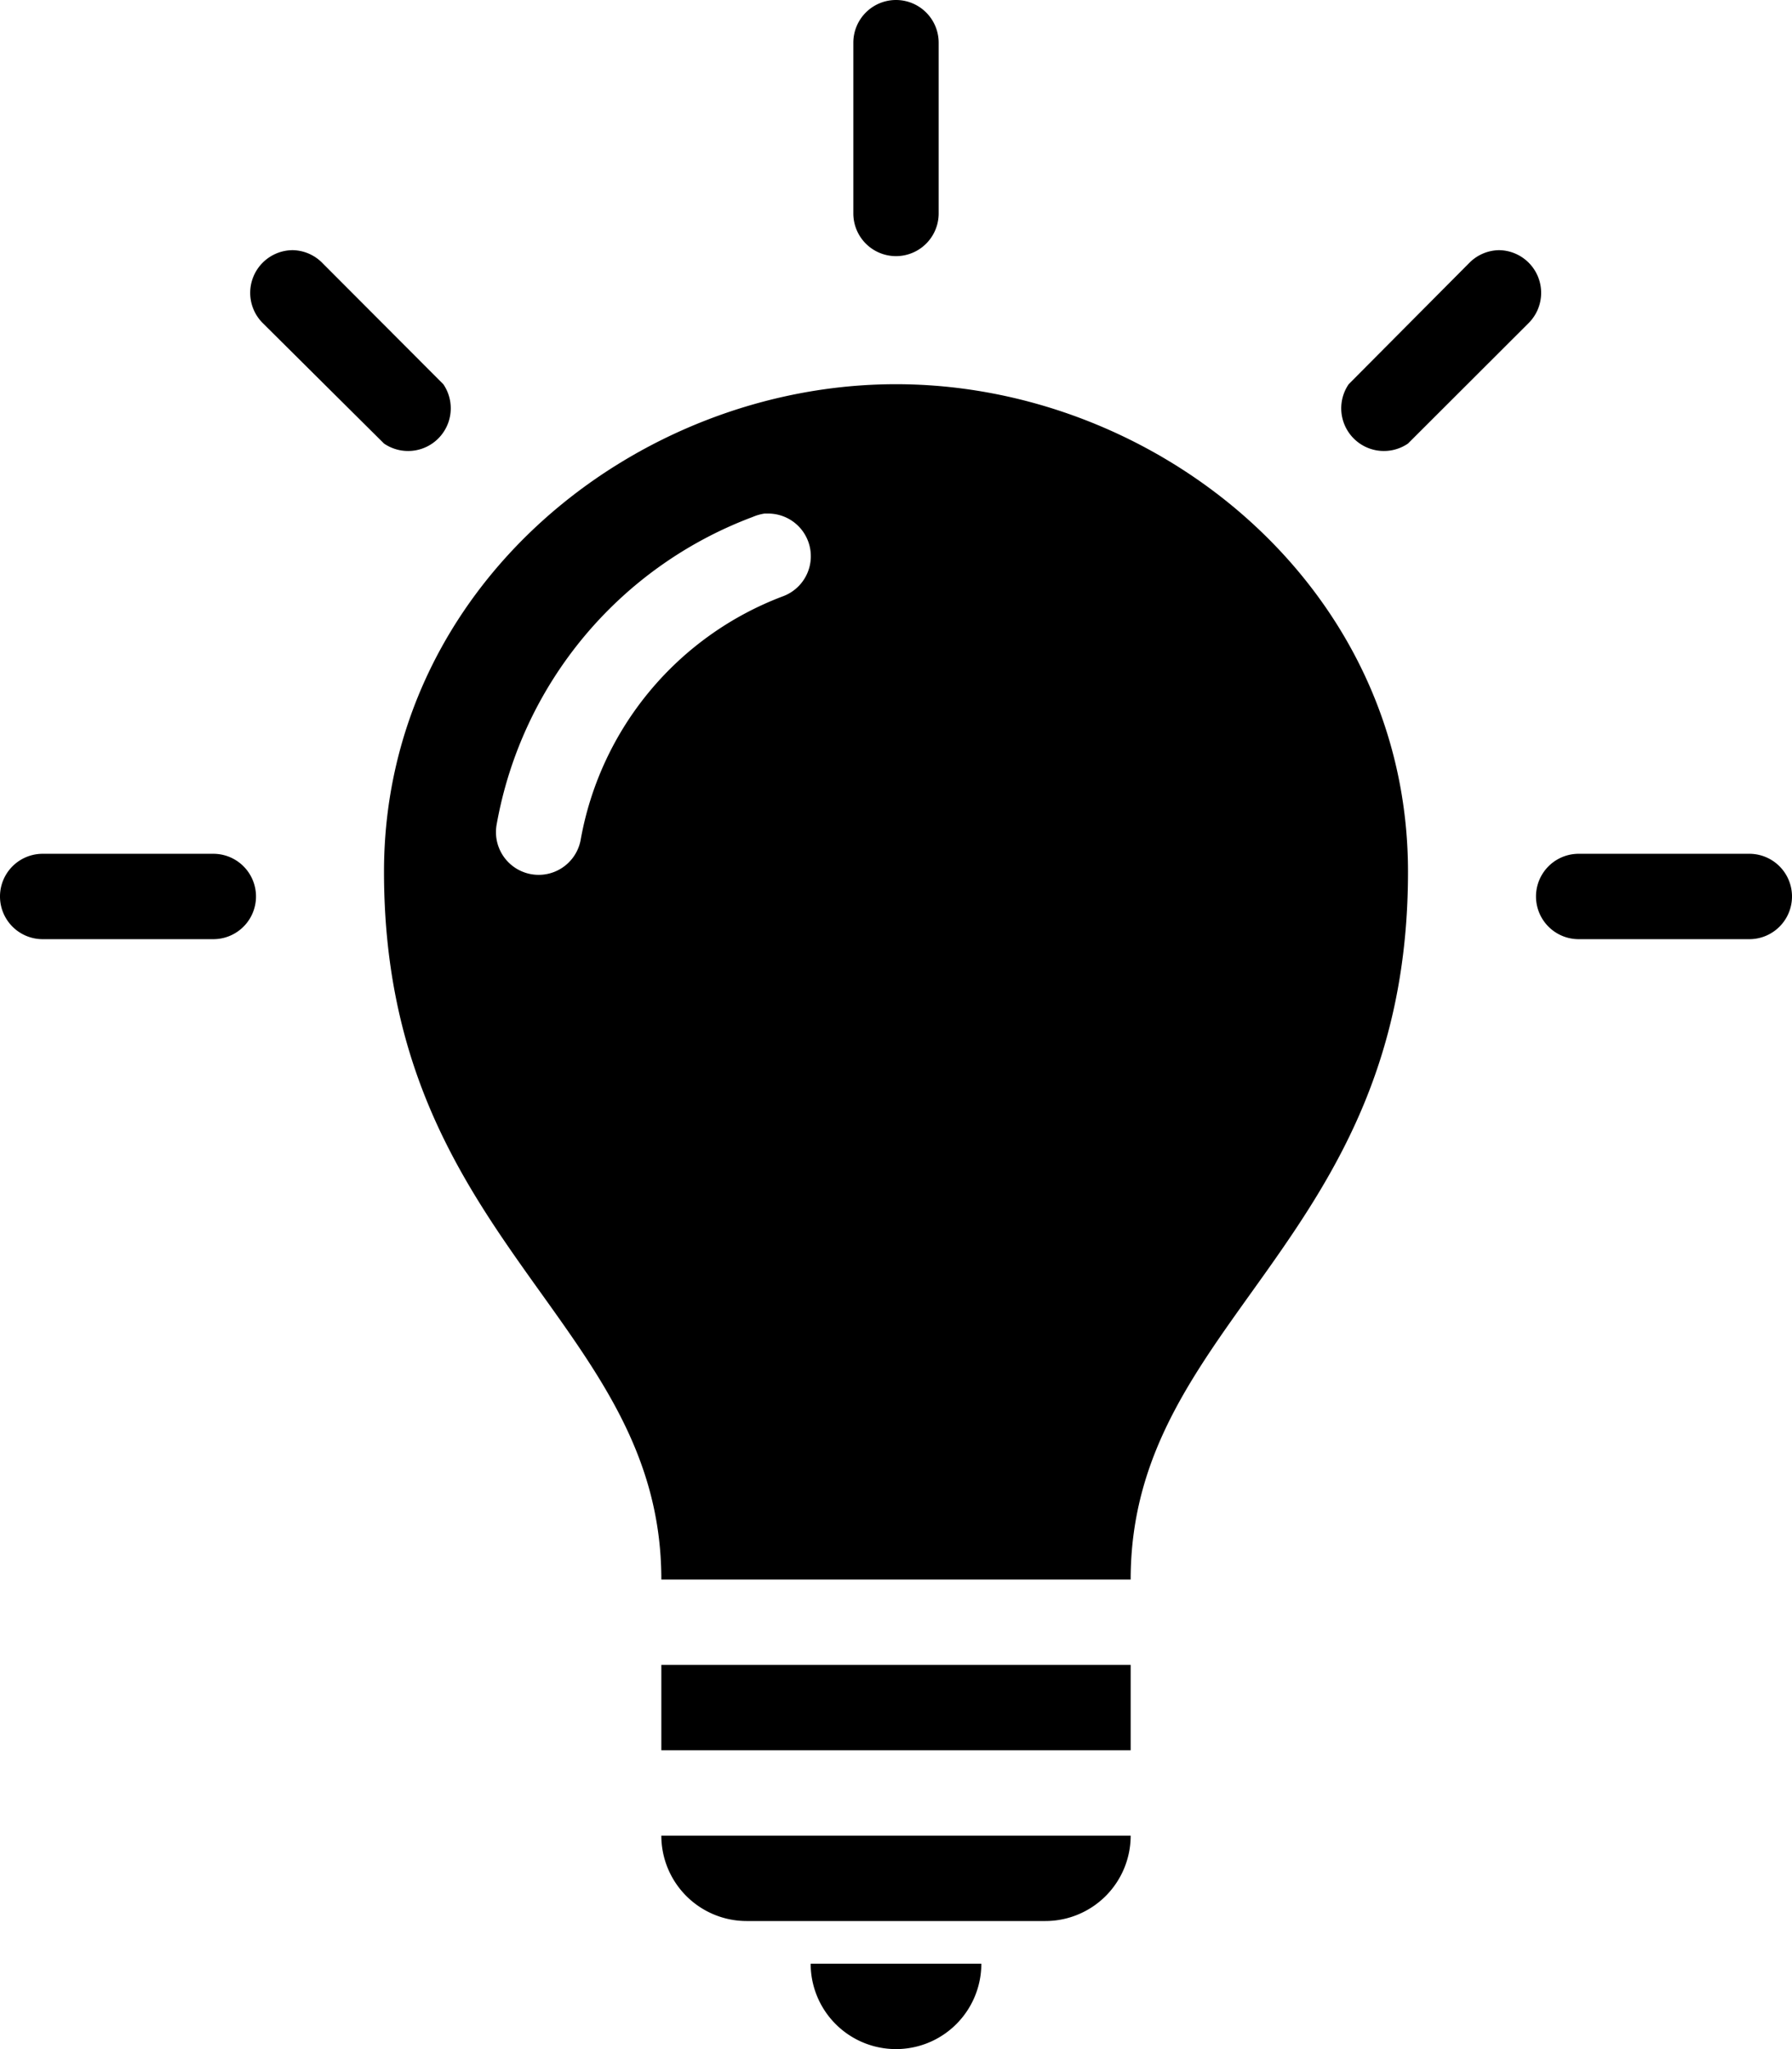 <svg xmlns="http://www.w3.org/2000/svg" viewBox="0 0 84 96"><title>Asset 1</title><path d="M42,0a2,2,0,0,0-2,2v8a2,2,0,0,0,4,0V2A2,2,0,0,0,42,0ZM13.72,11.72a2,2,0,0,0-1.41,3.41L18,20.78A2,2,0,0,0,20.78,18l-5.65-5.66A2,2,0,0,0,13.72,11.72Zm56.56,0a2,2,0,0,0-1.4.59L63.22,18A2,2,0,0,0,66,20.78l5.66-5.65a2,2,0,0,0-1.41-3.41ZM42,18c-12.2,0-24,9.46-24,22.84,0,17.37,13,21,13,33.16H53c0-12.16,13-15.79,13-33.16C66,27.46,54.2,18,42,18Zm-6.16,6.06H36a2,2,0,0,1,.69,3.88,15,15,0,0,0-9.47,11.4,2,2,0,0,1-3.94-.71,18.93,18.93,0,0,1,12-14.41,2.23,2.23,0,0,1,.56-.16ZM2,40a2,2,0,0,0,0,4h8a2,2,0,0,0,0-4Zm72,0a2,2,0,0,0,0,4h8a2,2,0,0,0,0-4ZM31,78v4H53V78Zm0,8a4,4,0,0,0,4,4H49a4,4,0,0,0,4-4Zm7,6a4,4,0,0,0,8,0Z"/></svg>